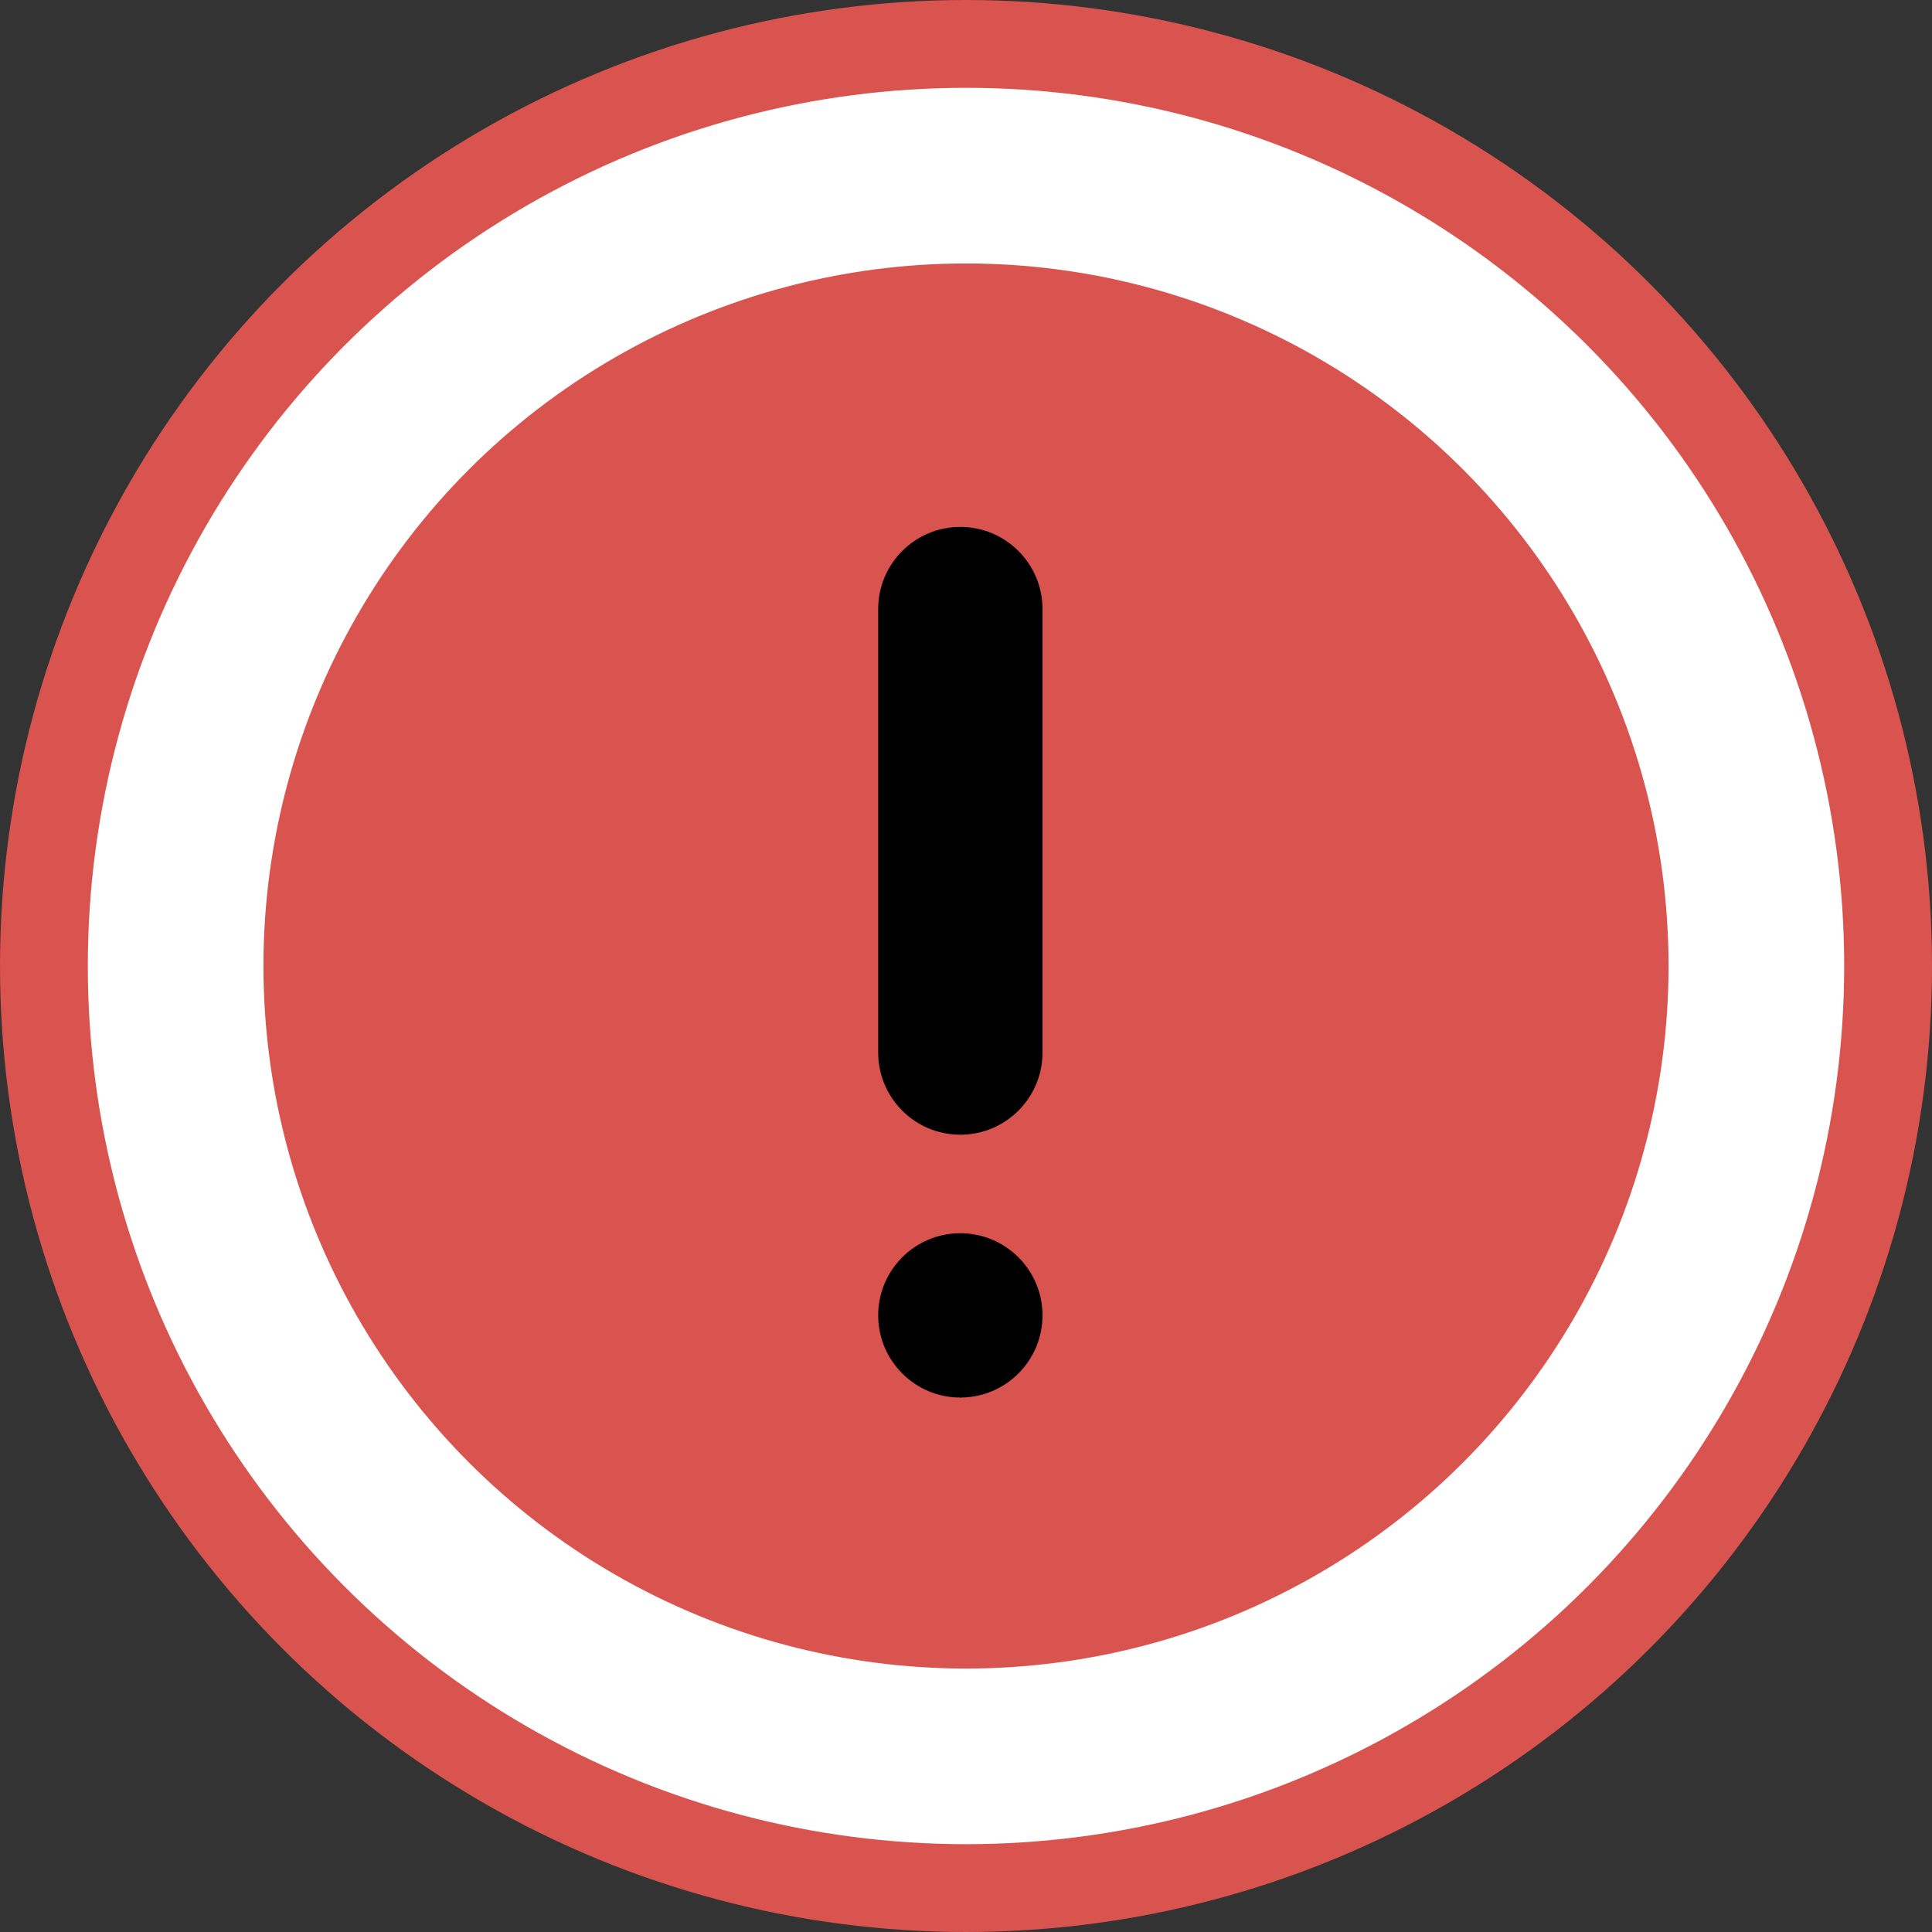 <svg width="22" height="22" viewBox="0 0 22 22" fill="none" xmlns="http://www.w3.org/2000/svg">
<rect x="0" y="0" width="22" height="22" fill="#333333" stroke="none"/>
<circle cx="11" cy="11" r="10.5" fill="white" stroke="#D9534F"/>
<circle cx="11" cy="11" r="8" fill="#D9534F"/>
<path d="M10.935 14.043V15.914C11.452 15.914 11.871 15.495 11.871 14.978C11.871 14.462 11.452 14.043 10.935 14.043Z" fill="black"/>
<path d="M10.935 14.043C11.039 14.043 11.122 14.462 11.122 14.978C11.122 15.495 11.039 15.914 10.935 15.914C10.419 15.914 10 15.495 10 14.978C10 14.462 10.419 14.043 10.935 14.043Z" fill="black"/>
<path d="M10.935 6V12.921C11.452 12.921 11.871 12.502 11.871 11.986V6.935C11.871 6.419 11.452 6 10.935 6Z" fill="black"/>
<path d="M10.935 6C11.039 6 11.122 6.419 11.122 6.935V11.986C11.122 12.502 11.039 12.921 10.935 12.921C10.419 12.921 10 12.502 10 11.986V6.935C10 6.419 10.419 6 10.935 6Z" fill="black"/>
</svg>
